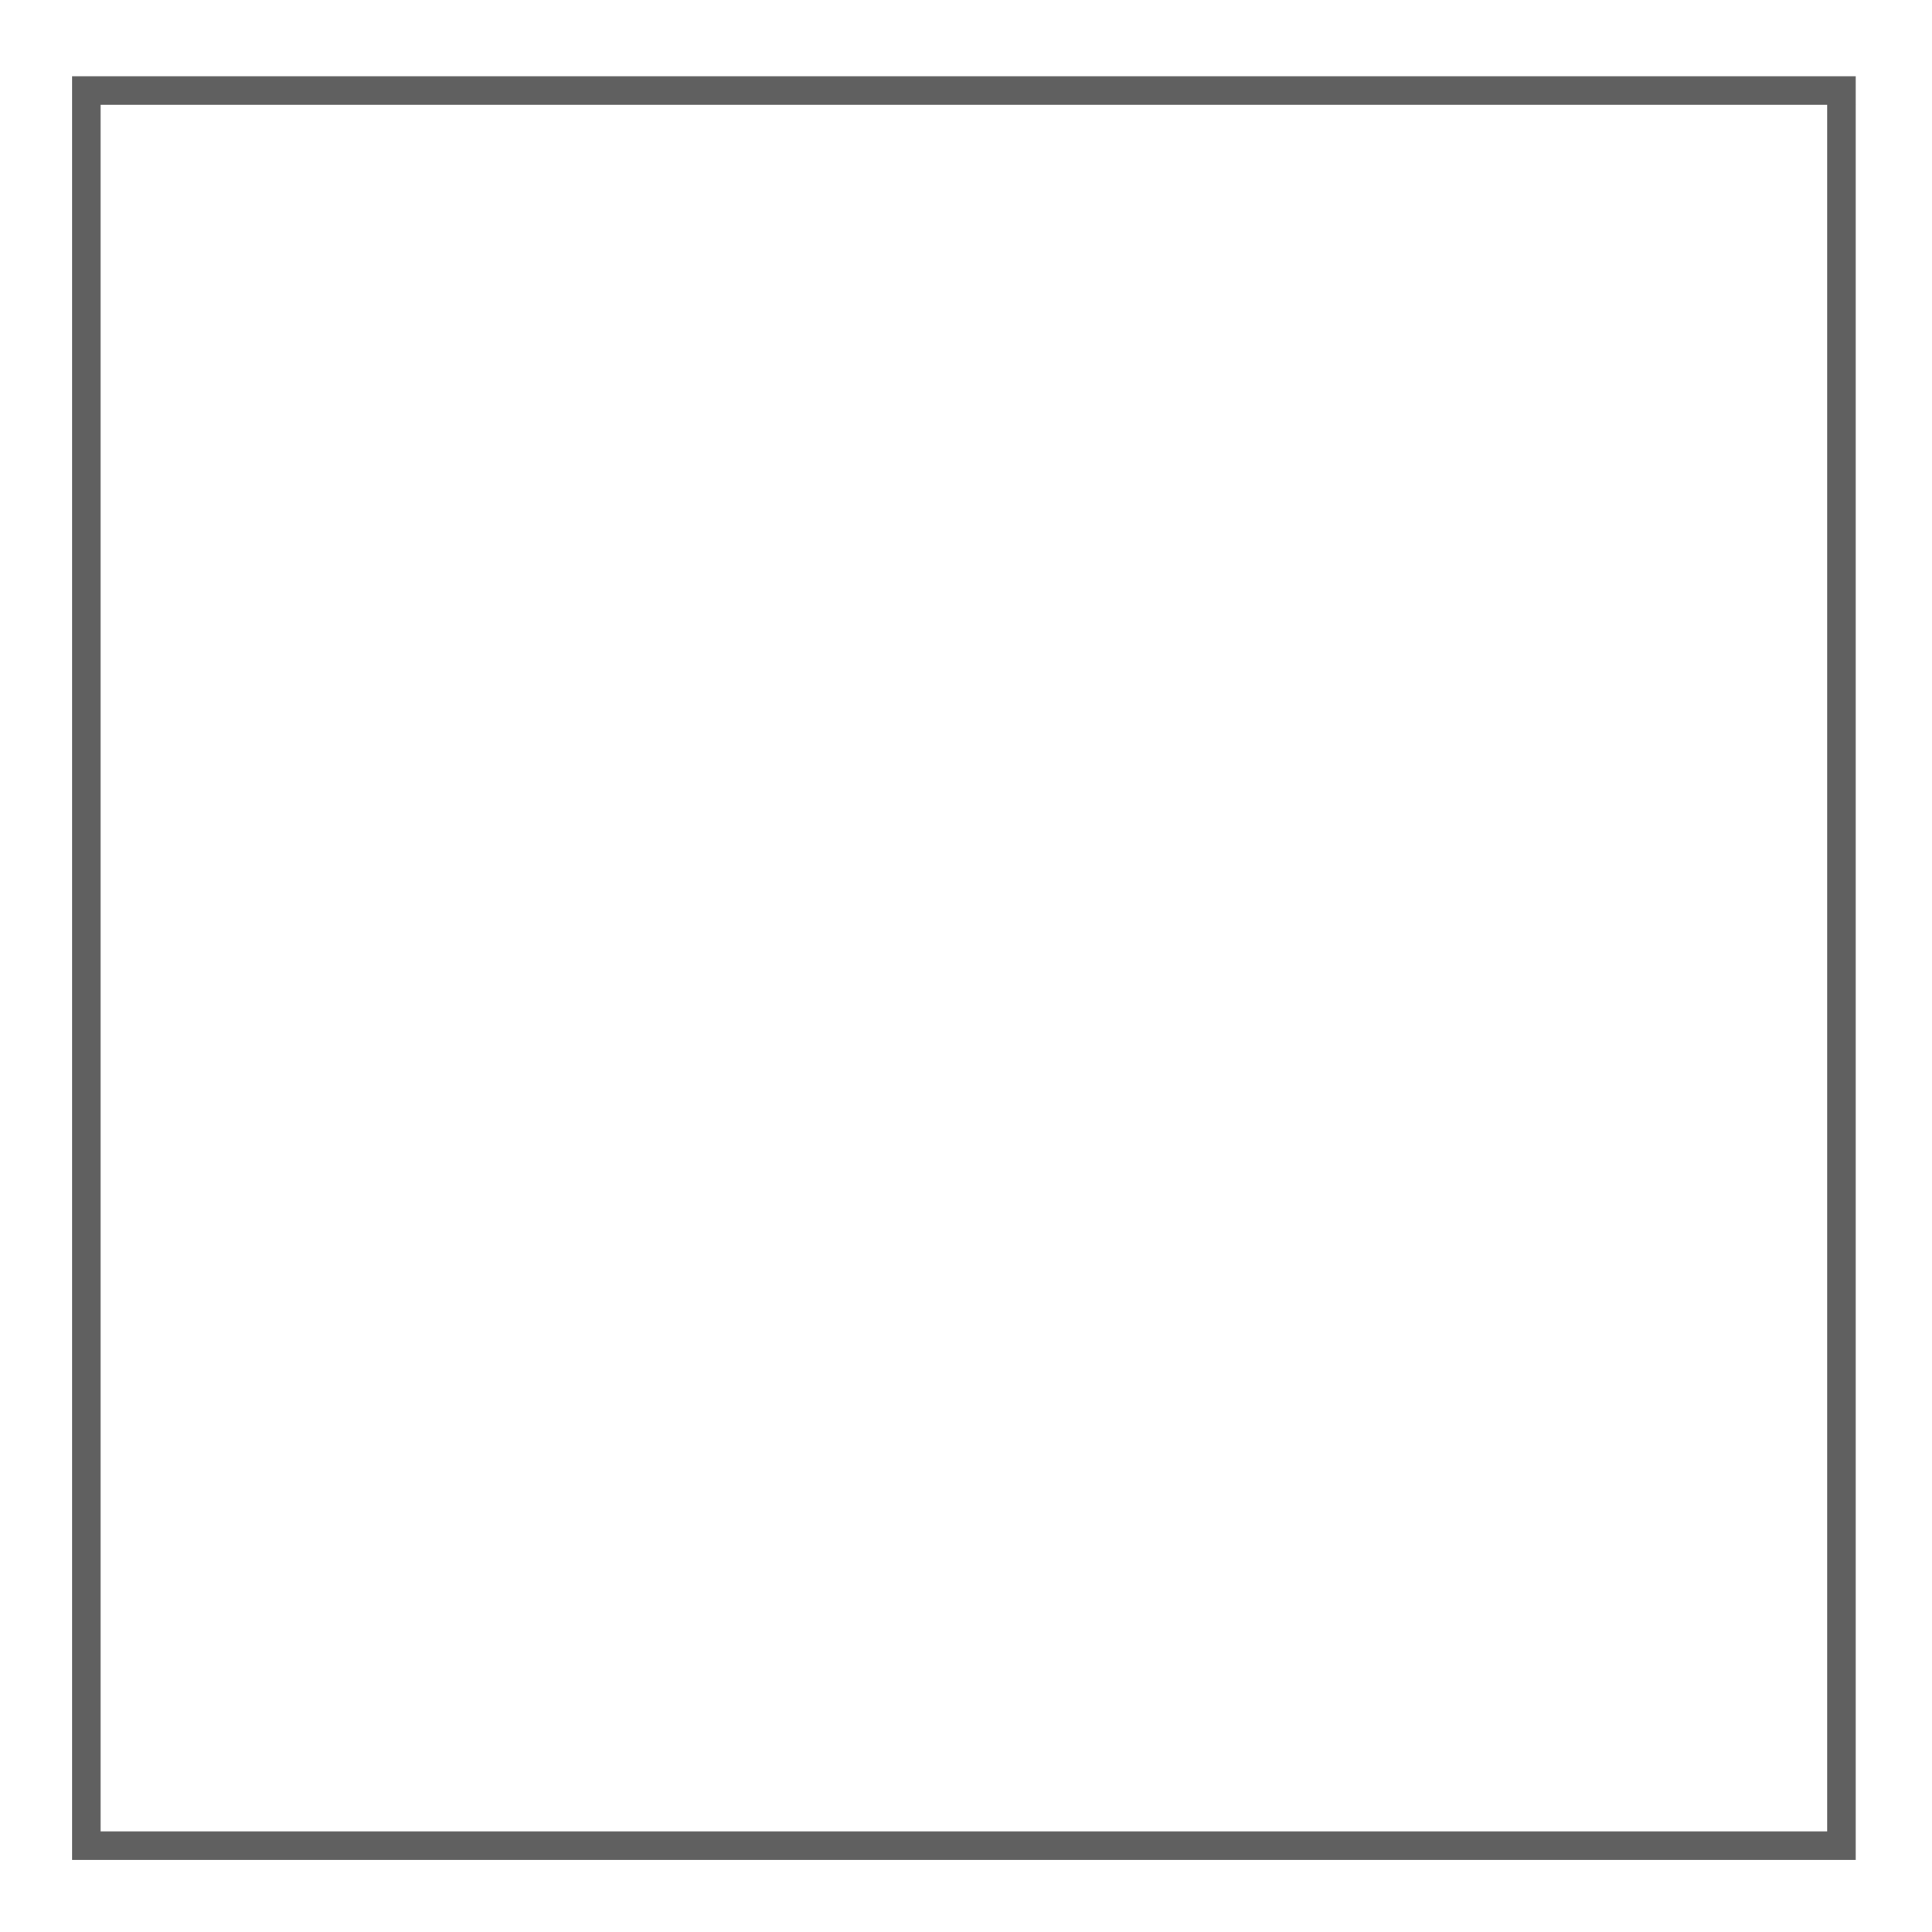 <?xml version="1.0" encoding="utf-8"?>
<!-- Generator: Adobe Illustrator 19.1.0, SVG Export Plug-In . SVG Version: 6.00 Build 0)  -->
<svg version="1.1" id="Ebene_1" xmlns="http://www.w3.org/2000/svg" xmlns:xlink="http://www.w3.org/1999/xlink" x="0px" y="0px"
	 viewBox="0 0 96 96" style="enable-background:new 0 0 96 96;" xml:space="preserve">
<style type="text/css">
	.st0{fill:#FFFFFF;}
	.st1{fill:#606060;}
</style>
<g>
	<rect x="0" class="st0" width="96" height="96"/>
	<path class="st1" d="M92.21,92.42H3.58V3.79h88.63V92.42z M5,91h85.79V5.21H5V91z"/>
</g>
</svg>
